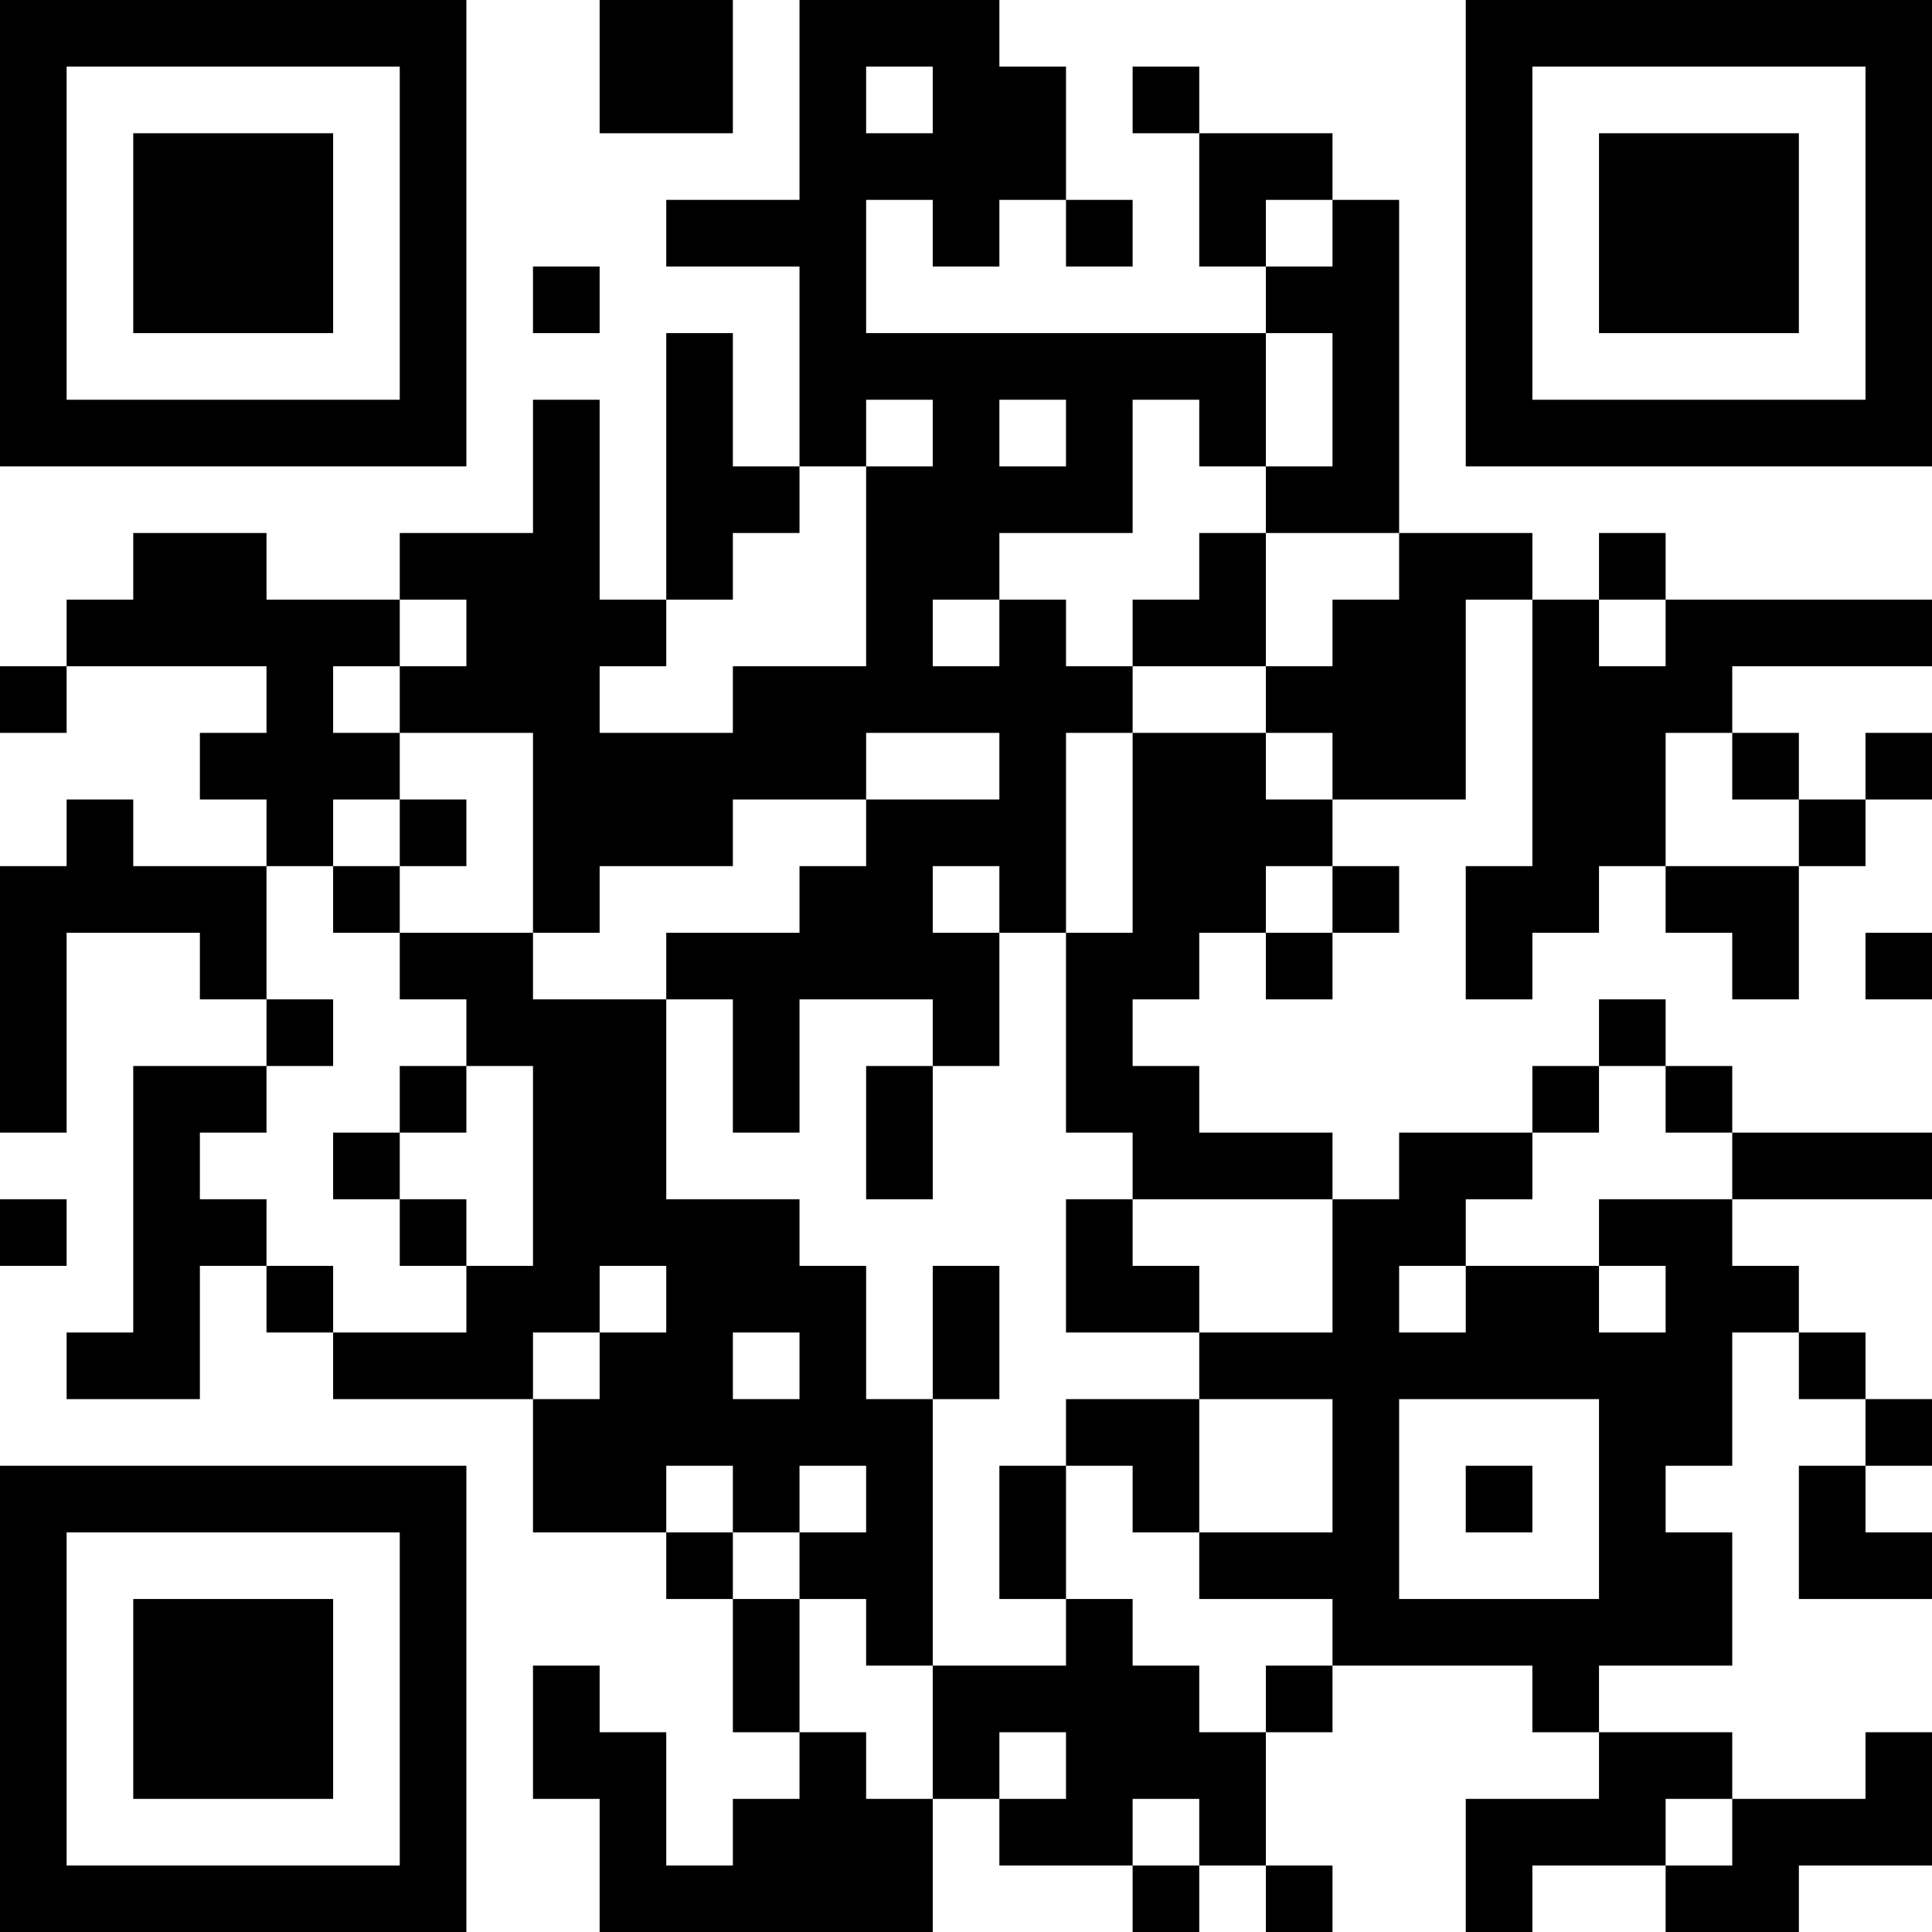 <?xml version="1.0" encoding="UTF-8"?>
<svg xmlns="http://www.w3.org/2000/svg" version="1.1" width="200" height="200" viewBox="0 0 200 200"><rect x="0" y="0" width="200" height="200" fill="#ffffff"/><g transform="scale(6.897)"><g transform="translate(0,0)"><path fill-rule="evenodd" d="M9 0L9 2L11 2L11 0ZM12 0L12 3L10 3L10 4L12 4L12 7L11 7L11 5L10 5L10 9L9 9L9 6L8 6L8 8L6 8L6 9L4 9L4 8L2 8L2 9L1 9L1 10L0 10L0 11L1 11L1 10L4 10L4 11L3 11L3 12L4 12L4 13L2 13L2 12L1 12L1 13L0 13L0 17L1 17L1 14L3 14L3 15L4 15L4 16L2 16L2 20L1 20L1 21L3 21L3 19L4 19L4 20L5 20L5 21L8 21L8 23L10 23L10 24L11 24L11 26L12 26L12 27L11 27L11 28L10 28L10 26L9 26L9 25L8 25L8 27L9 27L9 29L14 29L14 27L15 27L15 28L17 28L17 29L18 29L18 28L19 28L19 29L20 29L20 28L19 28L19 26L20 26L20 25L23 25L23 26L24 26L24 27L22 27L22 29L23 29L23 28L25 28L25 29L27 29L27 28L29 28L29 26L28 26L28 27L26 27L26 26L24 26L24 25L26 25L26 23L25 23L25 22L26 22L26 20L27 20L27 21L28 21L28 22L27 22L27 24L29 24L29 23L28 23L28 22L29 22L29 21L28 21L28 20L27 20L27 19L26 19L26 18L29 18L29 17L26 17L26 16L25 16L25 15L24 15L24 16L23 16L23 17L21 17L21 18L20 18L20 17L18 17L18 16L17 16L17 15L18 15L18 14L19 14L19 15L20 15L20 14L21 14L21 13L20 13L20 12L22 12L22 9L23 9L23 13L22 13L22 15L23 15L23 14L24 14L24 13L25 13L25 14L26 14L26 15L27 15L27 13L28 13L28 12L29 12L29 11L28 11L28 12L27 12L27 11L26 11L26 10L29 10L29 9L25 9L25 8L24 8L24 9L23 9L23 8L21 8L21 3L20 3L20 2L18 2L18 1L17 1L17 2L18 2L18 4L19 4L19 5L13 5L13 3L14 3L14 4L15 4L15 3L16 3L16 4L17 4L17 3L16 3L16 1L15 1L15 0ZM13 1L13 2L14 2L14 1ZM19 3L19 4L20 4L20 3ZM8 4L8 5L9 5L9 4ZM19 5L19 7L18 7L18 6L17 6L17 8L15 8L15 9L14 9L14 10L15 10L15 9L16 9L16 10L17 10L17 11L16 11L16 14L15 14L15 13L14 13L14 14L15 14L15 16L14 16L14 15L12 15L12 17L11 17L11 15L10 15L10 14L12 14L12 13L13 13L13 12L15 12L15 11L13 11L13 12L11 12L11 13L9 13L9 14L8 14L8 11L6 11L6 10L7 10L7 9L6 9L6 10L5 10L5 11L6 11L6 12L5 12L5 13L4 13L4 15L5 15L5 16L4 16L4 17L3 17L3 18L4 18L4 19L5 19L5 20L7 20L7 19L8 19L8 16L7 16L7 15L6 15L6 14L8 14L8 15L10 15L10 18L12 18L12 19L13 19L13 21L14 21L14 25L13 25L13 24L12 24L12 23L13 23L13 22L12 22L12 23L11 23L11 22L10 22L10 23L11 23L11 24L12 24L12 26L13 26L13 27L14 27L14 25L16 25L16 24L17 24L17 25L18 25L18 26L19 26L19 25L20 25L20 24L18 24L18 23L20 23L20 21L18 21L18 20L20 20L20 18L17 18L17 17L16 17L16 14L17 14L17 11L19 11L19 12L20 12L20 11L19 11L19 10L20 10L20 9L21 9L21 8L19 8L19 7L20 7L20 5ZM13 6L13 7L12 7L12 8L11 8L11 9L10 9L10 10L9 10L9 11L11 11L11 10L13 10L13 7L14 7L14 6ZM15 6L15 7L16 7L16 6ZM18 8L18 9L17 9L17 10L19 10L19 8ZM24 9L24 10L25 10L25 9ZM25 11L25 13L27 13L27 12L26 12L26 11ZM6 12L6 13L5 13L5 14L6 14L6 13L7 13L7 12ZM19 13L19 14L20 14L20 13ZM28 14L28 15L29 15L29 14ZM6 16L6 17L5 17L5 18L6 18L6 19L7 19L7 18L6 18L6 17L7 17L7 16ZM13 16L13 18L14 18L14 16ZM24 16L24 17L23 17L23 18L22 18L22 19L21 19L21 20L22 20L22 19L24 19L24 20L25 20L25 19L24 19L24 18L26 18L26 17L25 17L25 16ZM0 18L0 19L1 19L1 18ZM16 18L16 20L18 20L18 19L17 19L17 18ZM9 19L9 20L8 20L8 21L9 21L9 20L10 20L10 19ZM14 19L14 21L15 21L15 19ZM11 20L11 21L12 21L12 20ZM16 21L16 22L15 22L15 24L16 24L16 22L17 22L17 23L18 23L18 21ZM21 21L21 24L24 24L24 21ZM22 22L22 23L23 23L23 22ZM15 26L15 27L16 27L16 26ZM17 27L17 28L18 28L18 27ZM25 27L25 28L26 28L26 27ZM0 0L0 7L7 7L7 0ZM1 1L1 6L6 6L6 1ZM2 2L2 5L5 5L5 2ZM22 0L22 7L29 7L29 0ZM23 1L23 6L28 6L28 1ZM24 2L24 5L27 5L27 2ZM0 22L0 29L7 29L7 22ZM1 23L1 28L6 28L6 23ZM2 24L2 27L5 27L5 24Z" fill="#000000"/></g></g></svg>

